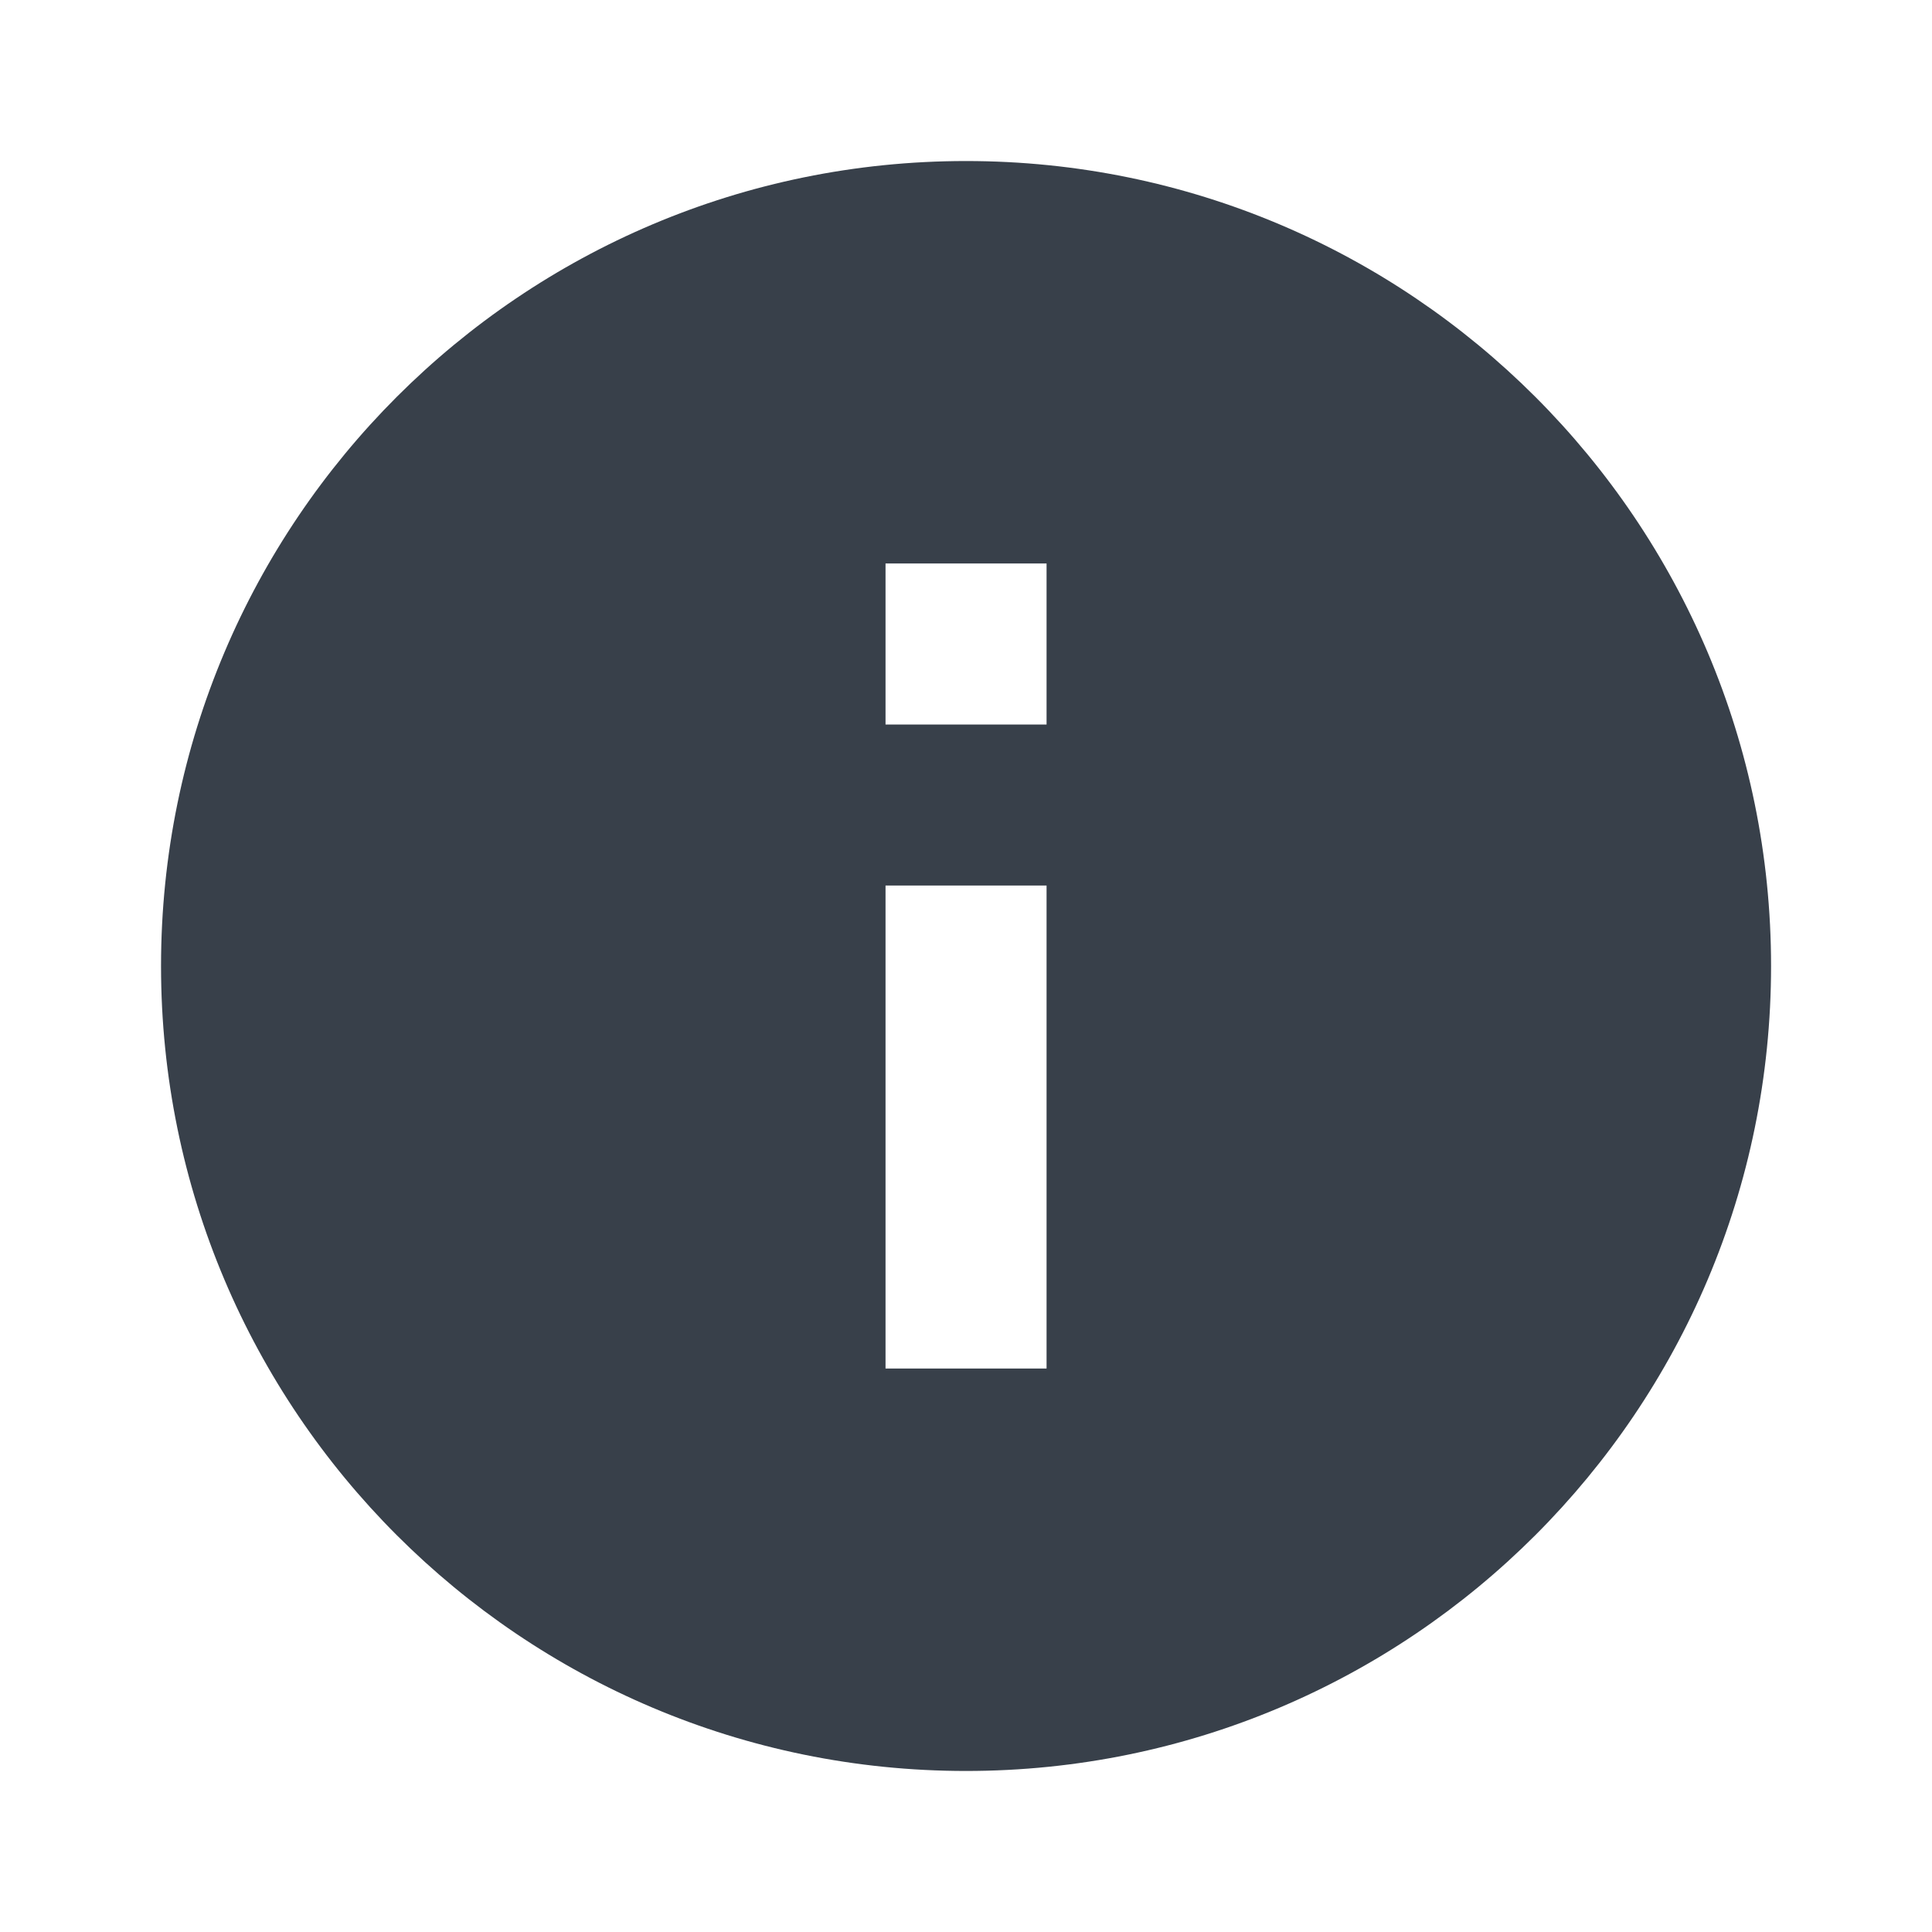 <svg width="20" height="20" viewBox="0 0 20 20" fill="none" xmlns="http://www.w3.org/2000/svg">
<g clip-path="url(#clip0_3_37189)">
<path d="M10 18.333C5.398 18.333 1.667 14.603 1.667 10C1.667 5.398 5.398 1.667 10 1.667C14.603 1.667 18.334 5.398 18.334 10C18.334 14.603 14.603 18.333 10 18.333ZM9.167 9.167V14.167H10.834V9.167H9.167ZM9.167 5.833V7.5H10.834V5.833H9.167Z" fill="#38404A"/>
</g>
<defs>
<clipPath id="clip0_3_37189">
<rect width="20" height="20" fill="white"/>
</clipPath>
</defs>
</svg>
